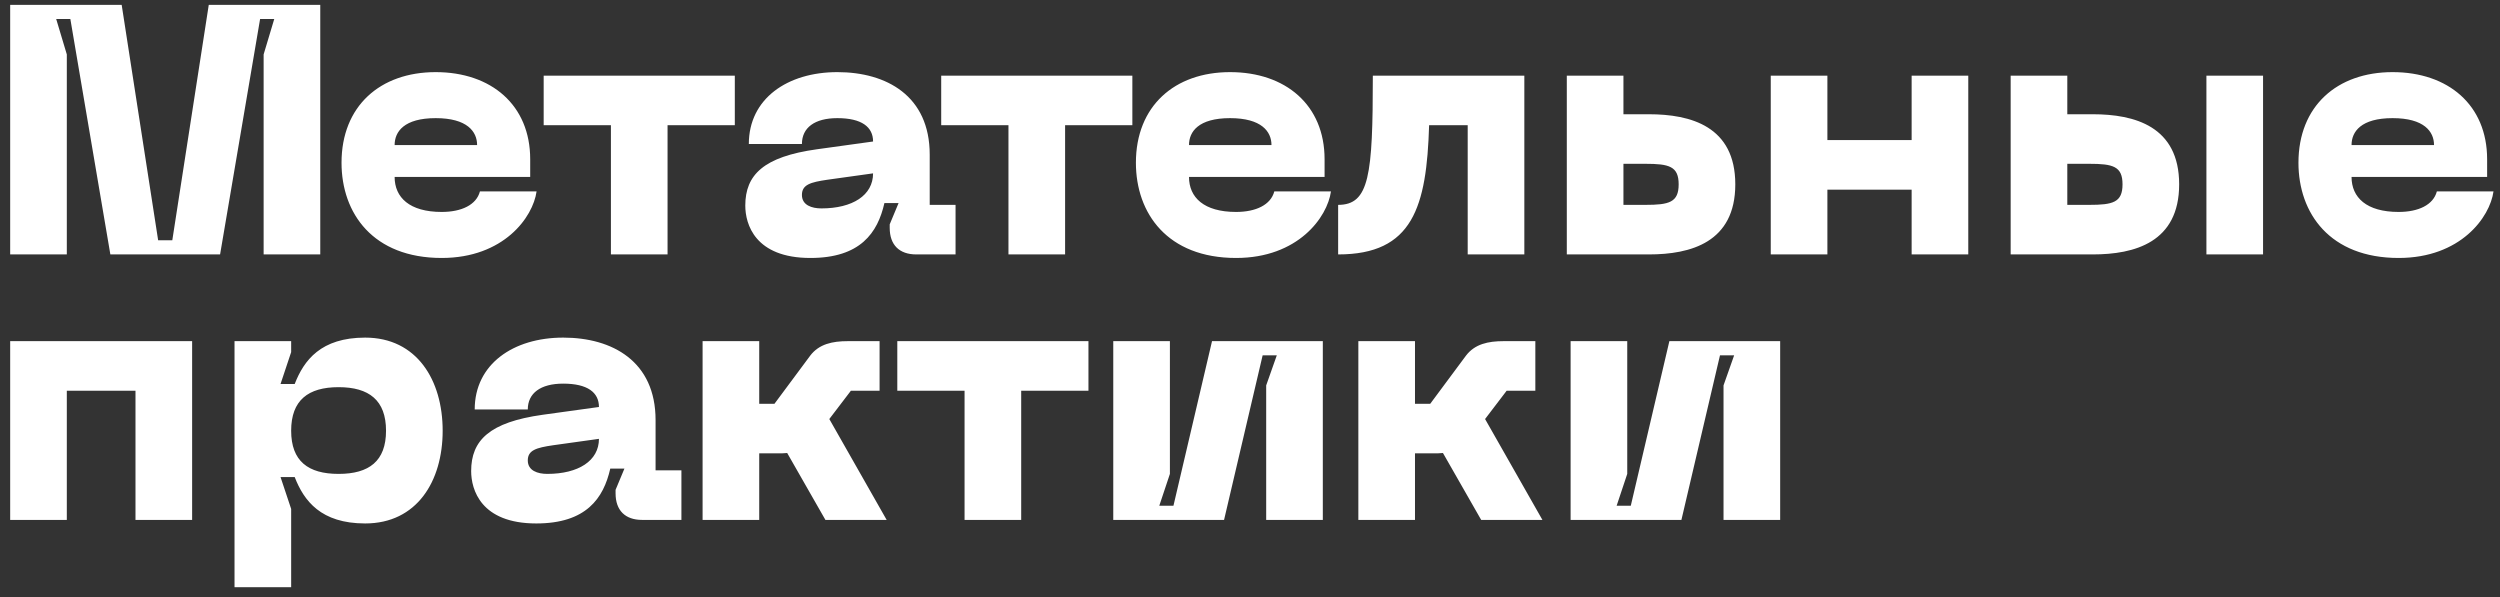 <svg width="226" height="54" viewBox="0 0 226 54" fill="none" xmlns="http://www.w3.org/2000/svg">
<rect x="0" y="0" width="226" height="54" fill="#333333" stroke="none"/>
<path d="M0.92 23H6.04V4.92L5.08 1.72H6.36L9.976 23H19.896L23.512 1.72H24.792L23.832 4.92V23H28.952V0.44H18.872L15.576 21.72H14.296L11 0.44H0.92V23ZM30.874 14.712C30.874 19.288 33.722 23.32 39.93 23.32C45.53 23.32 48.186 19.64 48.506 17.304H43.386C43.066 18.52 41.722 19.16 39.93 19.16C37.018 19.16 35.674 17.848 35.674 15.992H47.93V14.392C47.93 9.496 44.41 6.52 39.386 6.52C34.362 6.52 30.874 9.592 30.874 14.712ZM35.674 13.112C35.674 11.896 36.538 10.68 39.386 10.68C42.234 10.68 43.13 11.896 43.13 13.112H35.674ZM66.427 6.84H49.148V11.32H55.227V23H60.347V11.32H66.427V6.84ZM67.374 18.584C67.374 20.248 68.238 23.32 73.262 23.32C77.774 23.32 79.342 21.048 79.95 18.36H81.23L80.43 20.28V20.6C80.43 22.136 81.294 23 82.83 23H86.382V18.52H84.046V13.976C84.046 8.664 80.142 6.52 75.694 6.52C71.182 6.52 67.694 8.92 67.694 13.016H72.494C72.494 11.544 73.646 10.68 75.694 10.68C77.902 10.68 78.926 11.48 78.926 12.792L73.838 13.496C69.038 14.168 67.374 15.8 67.374 18.584ZM72.494 17.624C72.494 16.696 73.262 16.472 74.798 16.248L78.926 15.672C78.926 17.656 77.07 18.84 74.254 18.84C73.39 18.84 72.494 18.552 72.494 17.624ZM102.365 6.84H85.085V11.32H91.165V23H96.285V11.32H102.365V6.84ZM102.686 14.712C102.686 19.288 105.534 23.32 111.742 23.32C117.342 23.32 119.998 19.64 120.318 17.304H115.198C114.878 18.52 113.534 19.16 111.742 19.16C108.83 19.16 107.486 17.848 107.486 15.992H119.742V14.392C119.742 9.496 116.222 6.52 111.198 6.52C106.174 6.52 102.686 9.592 102.686 14.712ZM107.486 13.112C107.486 11.896 108.35 10.68 111.198 10.68C114.046 10.68 114.942 11.896 114.942 13.112H107.486ZM137.8 6.84H124.104C124.104 15.864 123.784 18.52 120.968 18.52V23C127.72 23 128.968 18.712 129.192 11.32H132.68V23H137.8V6.84ZM149.063 10.328H146.759V6.84H141.639V23H149.063C152.839 23 156.871 21.912 156.871 16.664C156.871 11.416 152.839 10.328 149.063 10.328ZM146.759 18.52V14.808H148.743C150.887 14.808 151.751 15.032 151.751 16.664C151.751 18.296 150.887 18.52 148.743 18.52H146.759ZM172.812 6.84V12.664H165.196V6.84H160.076V23H165.196V17.144H172.812V23H177.932V6.84H172.812ZM189.188 10.328H186.884V6.84H181.764V23H189.188C192.964 23 196.996 21.912 196.996 16.664C196.996 11.416 192.964 10.328 189.188 10.328ZM199.46 23H204.58V6.84H199.46V23ZM186.884 18.52V14.808H188.868C191.012 14.808 191.876 15.032 191.876 16.664C191.876 18.296 191.012 18.52 188.868 18.52H186.884ZM207.78 14.712C207.78 19.288 210.628 23.32 216.836 23.32C222.436 23.32 225.092 19.64 225.412 17.304H220.292C219.972 18.52 218.628 19.16 216.836 19.16C213.924 19.16 212.58 17.848 212.58 15.992H224.836V14.392C224.836 9.496 221.316 6.52 216.292 6.52C211.268 6.52 207.78 9.592 207.78 14.712ZM212.58 13.112C212.58 11.896 213.444 10.68 216.292 10.68C219.14 10.68 220.036 11.896 220.036 13.112H212.58ZM17.368 30.84H0.92V47H6.04V35.32H12.248V47H17.368V30.84ZM21.201 30.84V53.08H26.321V46.008L25.361 43.128H26.641C27.473 45.272 29.009 47.32 33.009 47.32C37.681 47.32 40.017 43.512 40.017 38.936C40.017 34.36 37.681 30.52 33.009 30.52C29.009 30.52 27.473 32.568 26.641 34.712H25.361L26.321 31.832V30.84H21.201ZM26.321 38.936C26.321 36.184 27.857 35 30.609 35C33.361 35 34.897 36.184 34.897 38.936C34.897 41.688 33.361 42.84 30.609 42.84C27.857 42.84 26.321 41.688 26.321 38.936ZM42.593 42.584C42.593 44.248 43.456 47.32 48.48 47.32C52.992 47.32 54.56 45.048 55.169 42.36H56.449L55.648 44.28V44.6C55.648 46.136 56.513 47 58.048 47H61.6V42.52H59.264V37.976C59.264 32.664 55.361 30.52 50.913 30.52C46.401 30.52 42.913 32.92 42.913 37.016H47.712C47.712 35.544 48.864 34.68 50.913 34.68C53.12 34.68 54.145 35.48 54.145 36.792L49.056 37.496C44.257 38.168 42.593 39.8 42.593 42.584ZM47.712 41.624C47.712 40.696 48.48 40.472 50.017 40.248L54.145 39.672C54.145 41.656 52.288 42.84 49.472 42.84C48.608 42.84 47.712 42.552 47.712 41.624ZM80.154 47L74.97 37.88L76.922 35.32H79.514V30.84H76.634C75.258 30.84 74.042 31.096 73.242 32.152L70.01 36.504H68.634V30.84H63.514V47H68.634V40.984H70.266C70.586 40.984 70.874 40.984 71.162 40.952L74.618 47H80.154ZM98.396 30.84H81.116V35.32H87.196V47H92.316V35.32H98.396V30.84ZM119.583 47V30.84H109.567L106.079 45.72H104.799L105.759 42.84V30.84H100.639V47H110.655L114.143 32.12H115.423L114.463 34.84V47H119.583ZM139.435 47L134.251 37.88L136.203 35.32H138.795V30.84H135.915C134.539 30.84 133.323 31.096 132.523 32.152L129.291 36.504H127.915V30.84H122.795V47H127.915V40.984H129.547C129.867 40.984 130.155 40.984 130.443 40.952L133.899 47H139.435ZM160.927 47V30.84H150.911L147.423 45.72H146.143L147.103 42.84V30.84H141.983V47H151.999L155.487 32.12H156.767L155.807 34.84V47H160.927Z" fill="white"/>
</svg>
